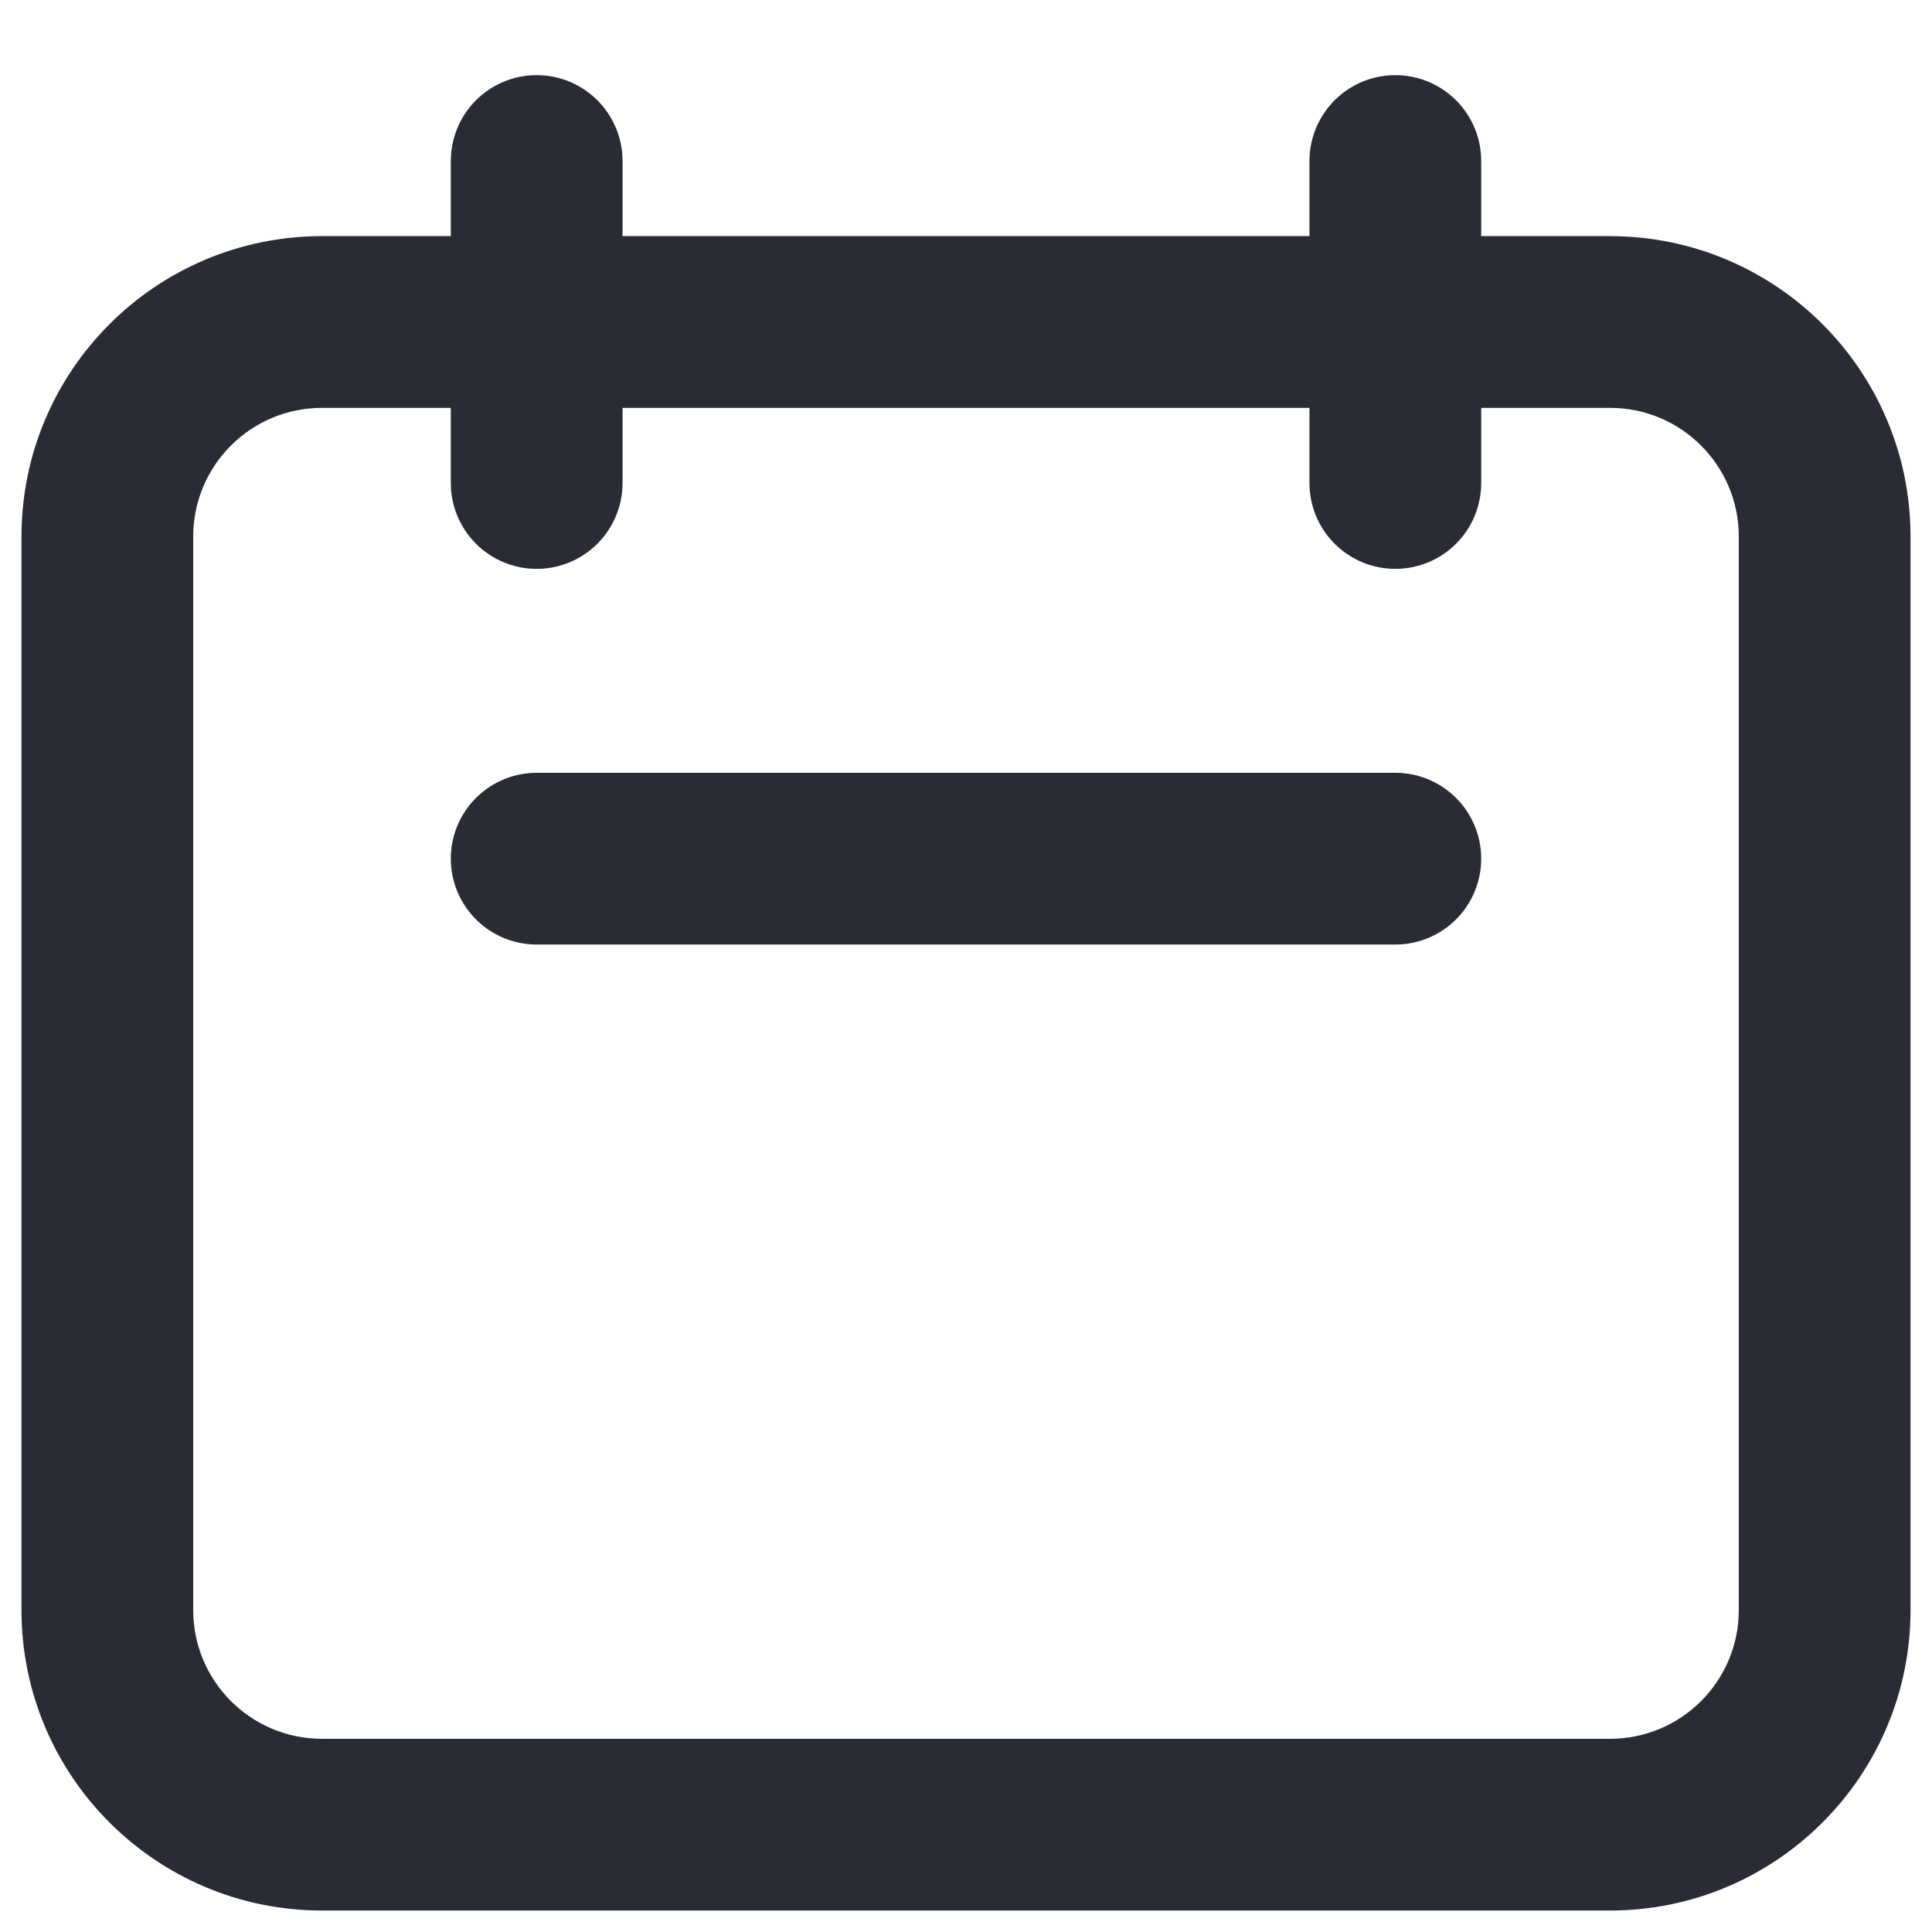 <svg width="18" height="18" viewBox="0 0 18 18" fill="none" xmlns="http://www.w3.org/2000/svg">
<path d="M3 3.8H15V2.2H3V3.8ZM15 16.2H3V17.8H15V16.2ZM1.8 15V7.375H0.2V15H1.8ZM16.2 5V7.375H17.8V5H16.2ZM16.2 7.375V15H17.8V7.375H16.2ZM1.8 7.375V5H0.2V7.375H1.8ZM15 17.8C16.546 17.8 17.8 16.546 17.8 15H16.2C16.2 15.663 15.663 16.2 15 16.2V17.8ZM3 16.2C2.337 16.2 1.8 15.663 1.8 15H0.2C0.2 16.546 1.454 17.8 3 17.8V16.2ZM15 3.8C15.663 3.8 16.2 4.337 16.2 5H17.8C17.8 3.454 16.546 2.2 15 2.2V3.8ZM3 2.2C1.454 2.2 0.2 3.454 0.2 5H1.8C1.8 4.337 2.337 3.8 3 3.8V2.2Z" fill="#292C35"/>
<path d="M5 8H13" stroke="#292C35" stroke-width="1.6" stroke-linecap="round"/>
<path d="M13 4.5V1.5" stroke="#292C35" stroke-width="1.6" stroke-linecap="round"/>
<path d="M5 4.5V1.5" stroke="#292C35" stroke-width="1.6" stroke-linecap="round"/>
</svg>
